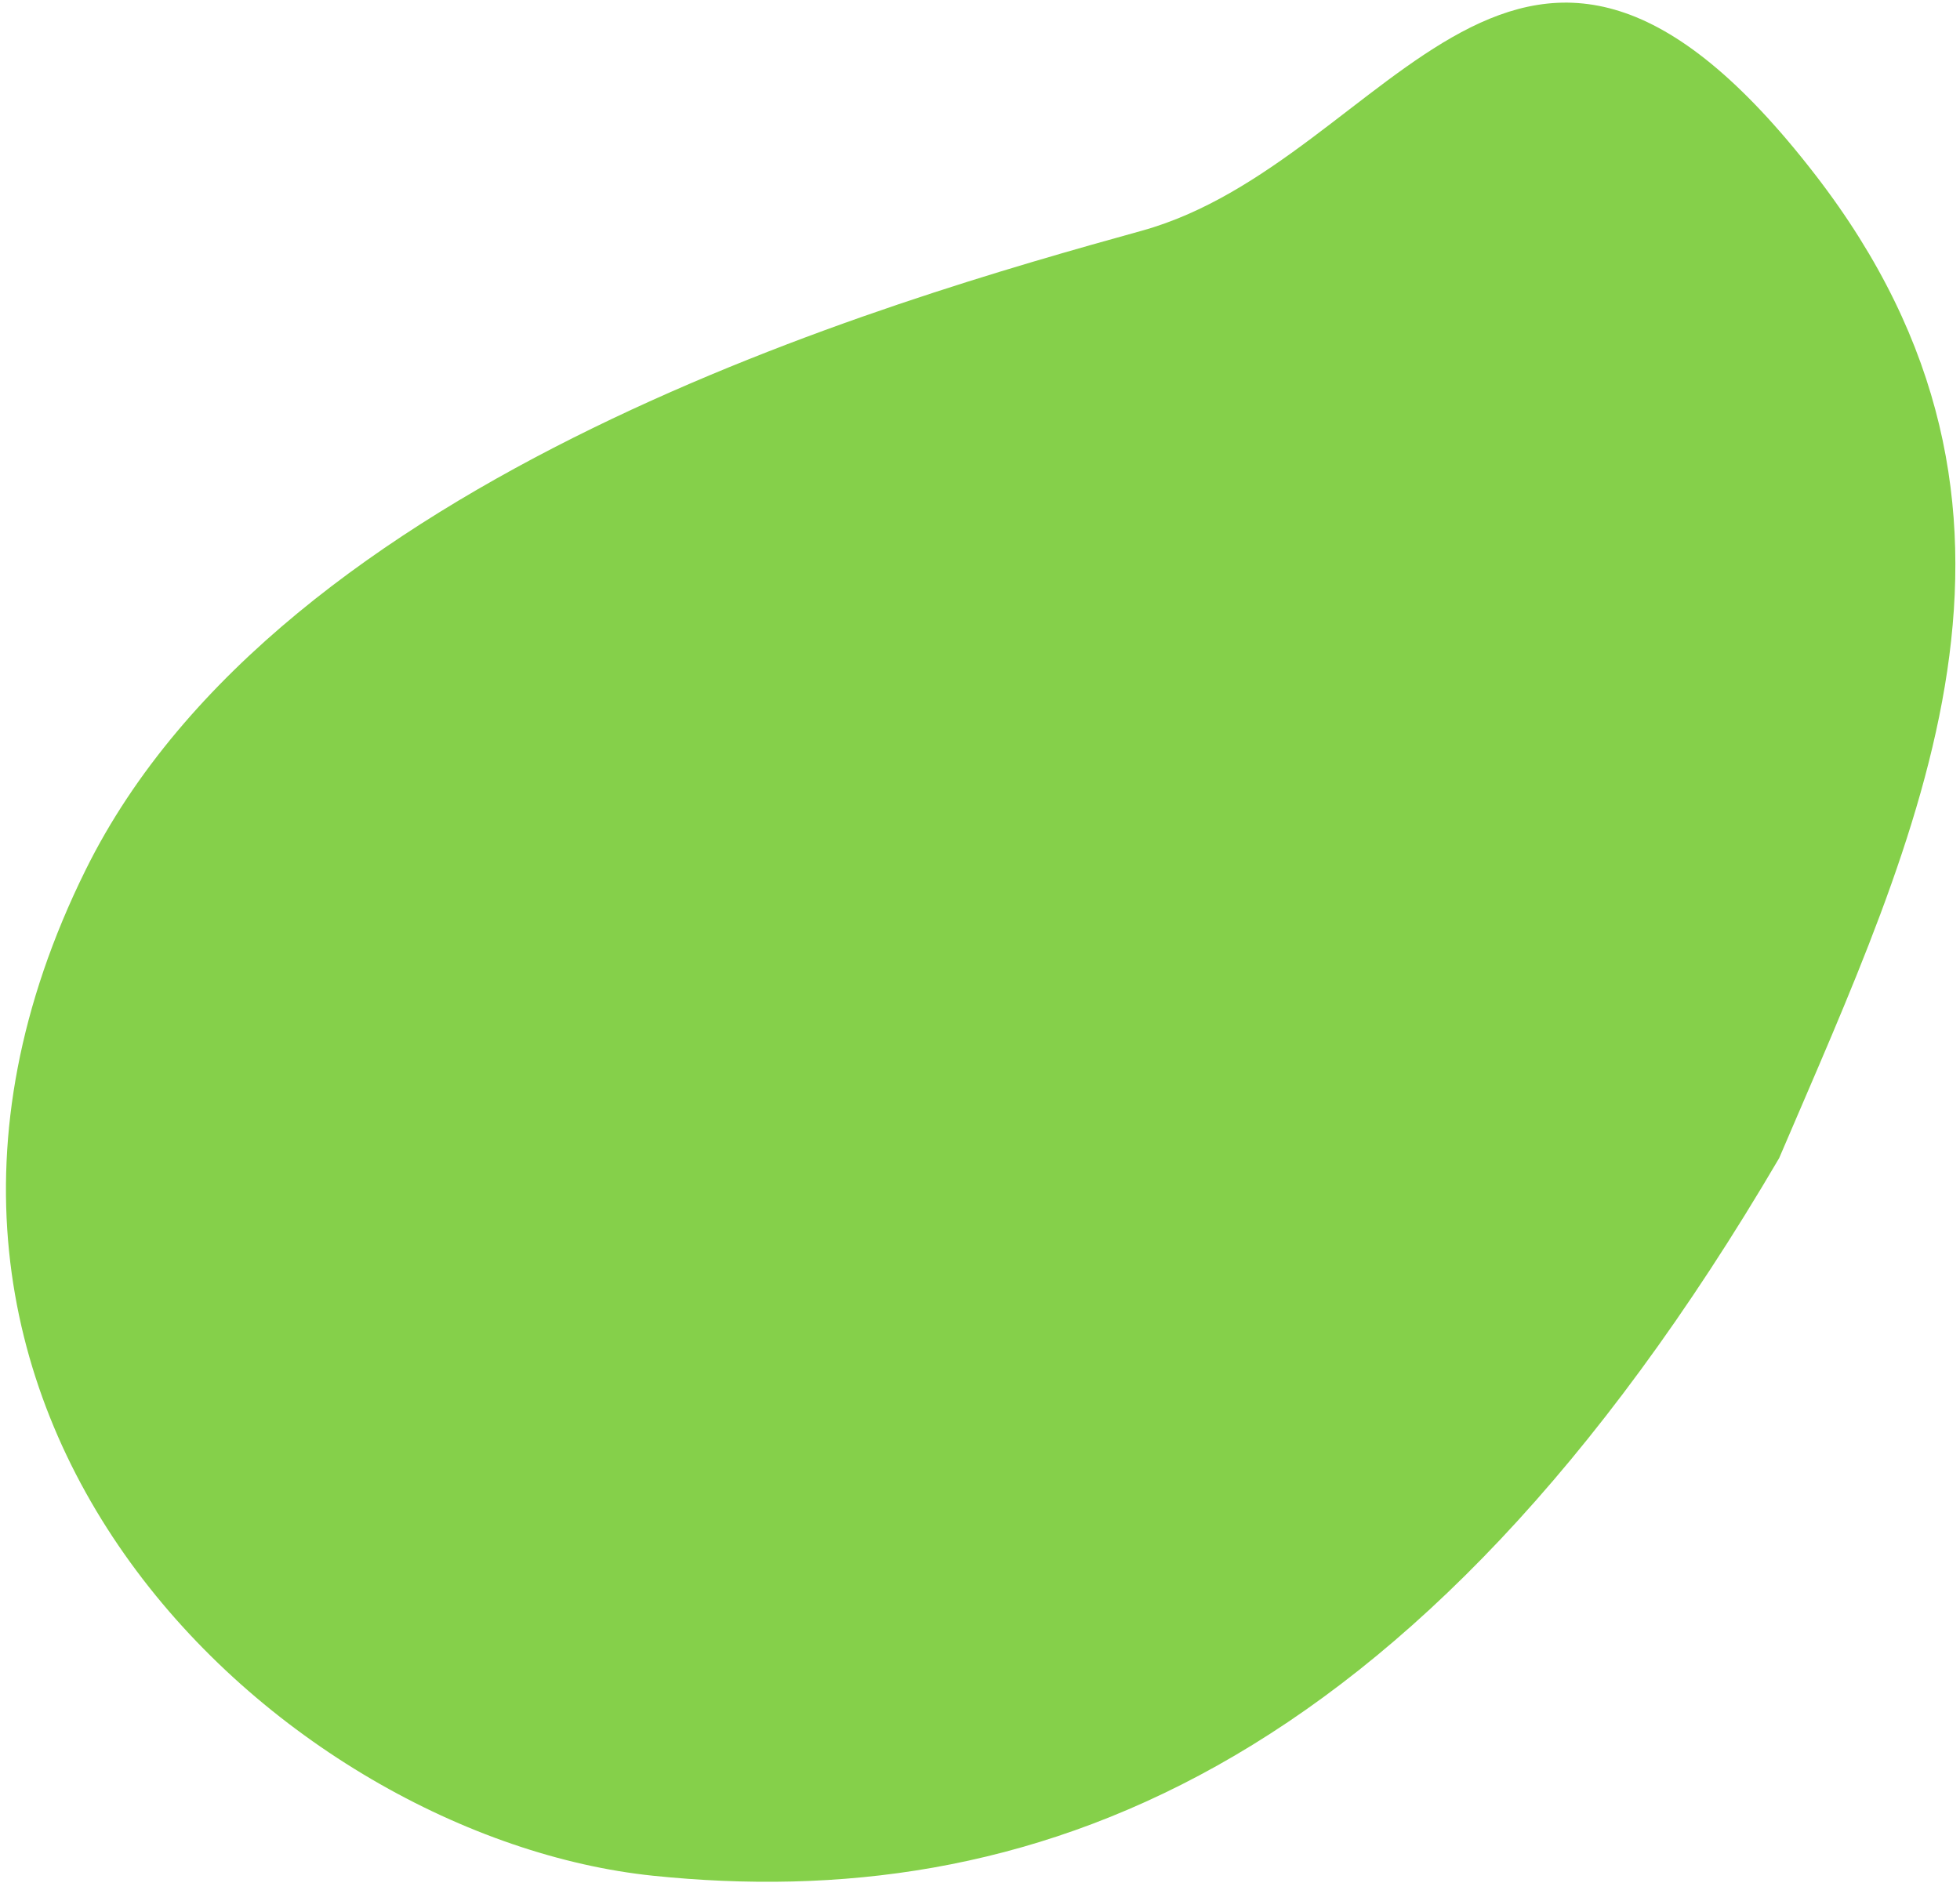 <svg width="224" height="216" viewBox="0 0 224 216" fill="none" xmlns="http://www.w3.org/2000/svg">
<path d="M203.331 132.373C161.42 203.846 116.823 218.737 74.685 214.401C32.547 210.065 -20.943 161.605 9.782 99.44C32.133 54.218 101.75 34.339 130.494 26.371C159.238 18.403 173.461 -24.046 207.468 19.989C237.255 58.561 219.252 95.142 203.331 132.373Z" fill="#53BD00" fill-opacity="0.71"/>
</svg>
